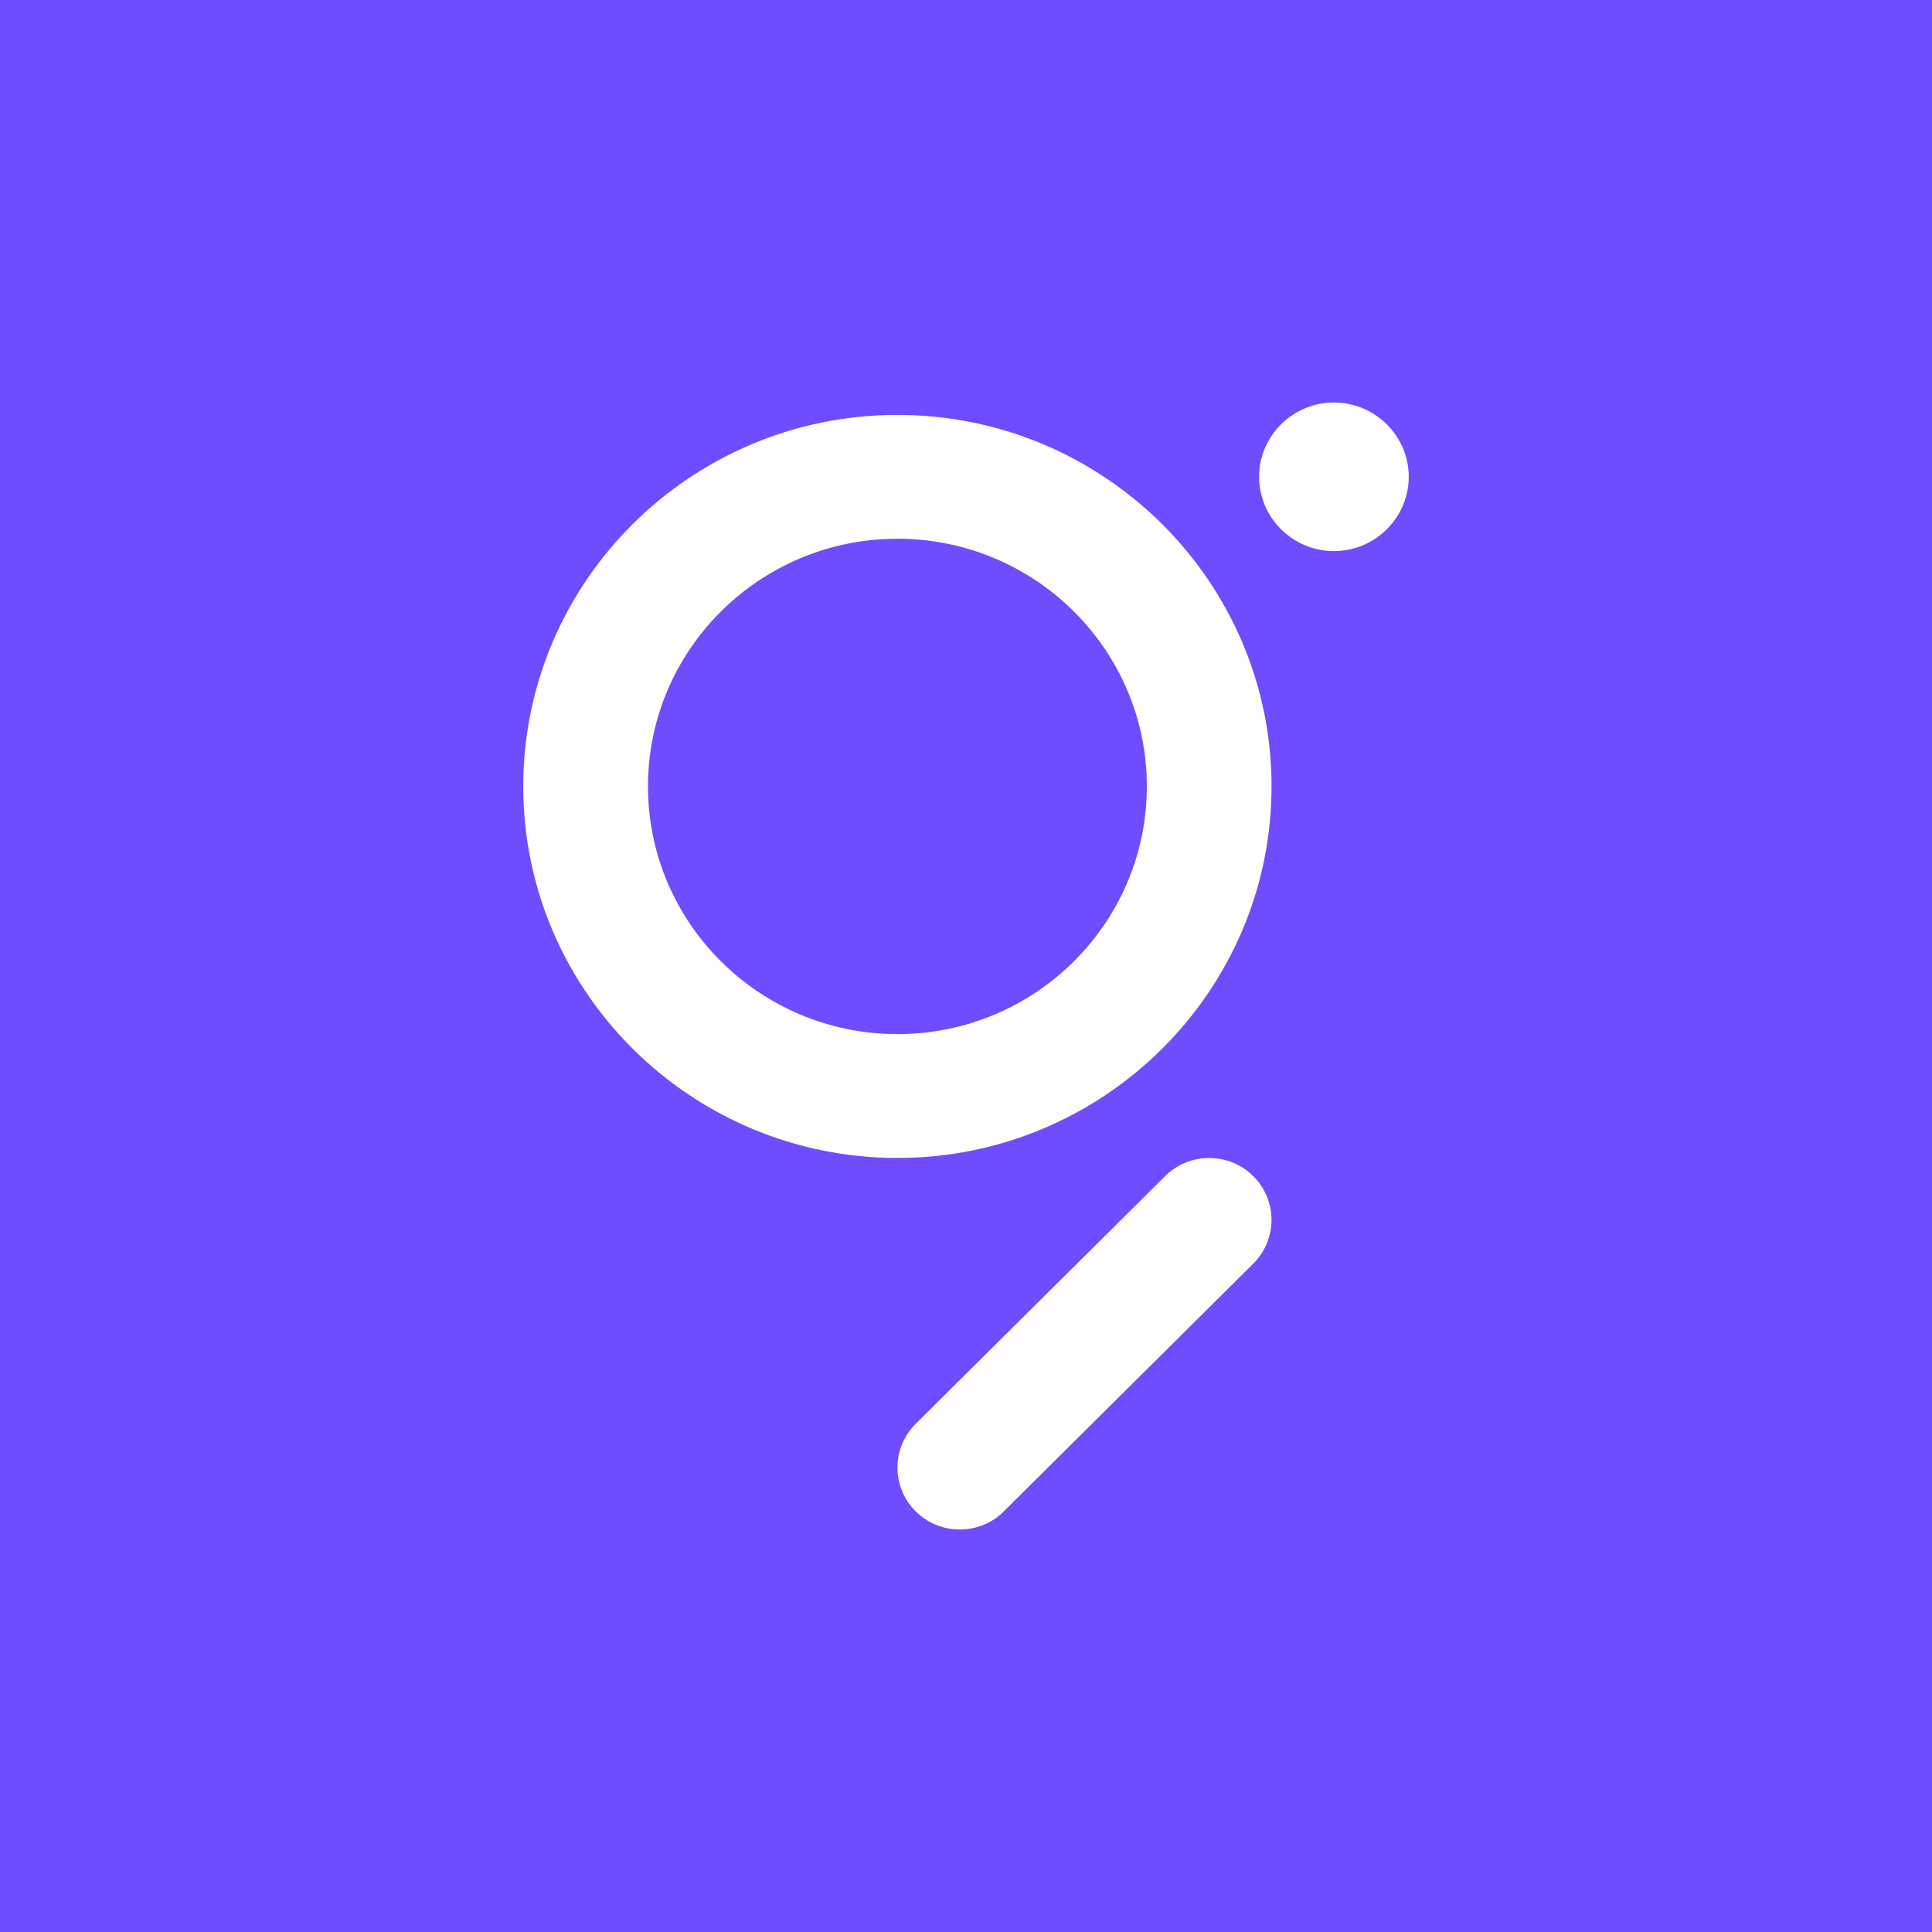 <svg width="48" height="48" viewBox="0 0 48 48" fill="none" xmlns="http://www.w3.org/2000/svg">
<rect width="48" height="48" fill="#6F4CFF"/>
<path d="M22.296 28.769C17.173 28.769 13 24.631 13 19.538C13 14.446 17.173 10.308 22.296 10.308C27.419 10.308 31.591 14.446 31.591 19.538C31.591 24.631 27.419 28.769 22.296 28.769ZM22.296 13.385C18.877 13.385 16.099 16.144 16.099 19.538C16.099 22.933 18.877 25.692 22.296 25.692C25.715 25.692 28.493 22.933 28.493 19.538C28.493 16.144 25.715 13.385 22.296 13.385ZM24.94 37.549L31.137 31.395C31.741 30.795 31.741 29.82 31.137 29.221C30.533 28.62 29.552 28.62 28.947 29.221L22.75 35.374C22.146 35.974 22.146 36.949 22.75 37.549C23.055 37.851 23.447 38 23.845 38C24.243 38 24.64 37.851 24.94 37.549ZM33.141 10C32.118 10 31.282 10.831 31.282 11.846C31.282 12.861 32.118 13.692 33.141 13.692C34.163 13.692 35 12.861 35 11.846C35 10.831 34.163 10 33.141 10Z" fill="white"/>
</svg>
